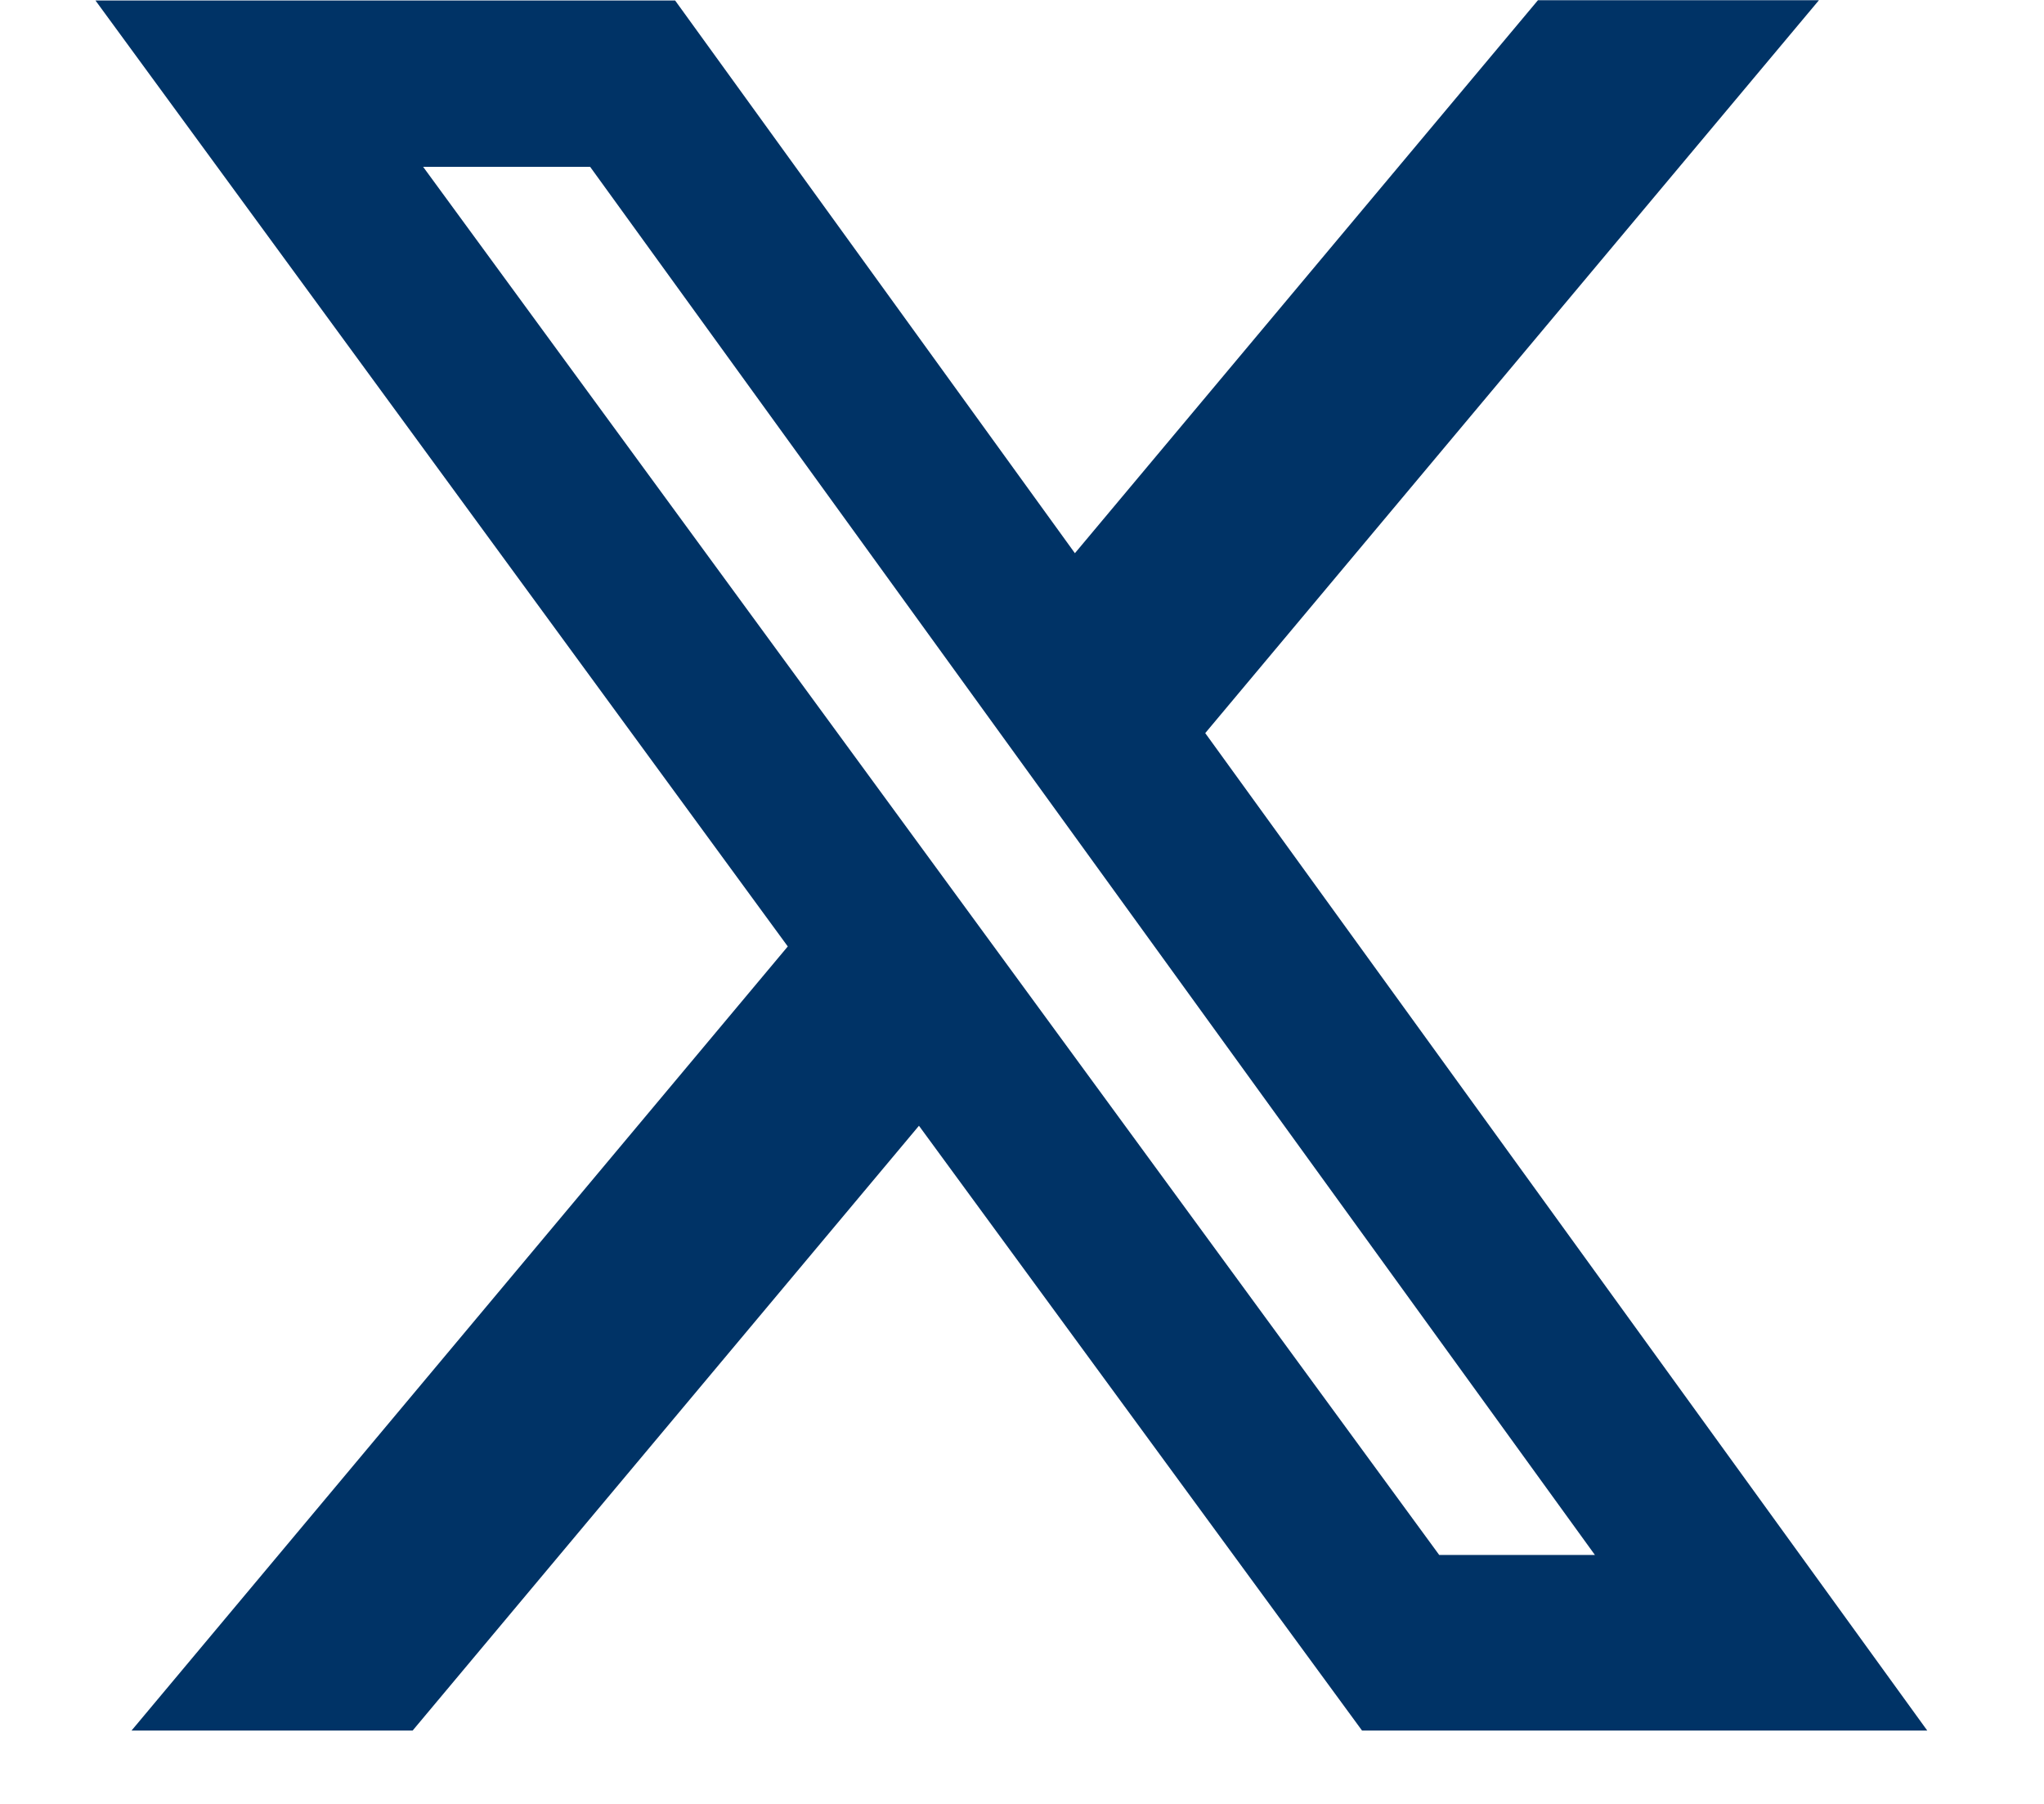 <svg width="17" height="15" viewBox="0 0 17 15" fill="none" xmlns="http://www.w3.org/2000/svg">
<path d="M12.791 0.002H15.128L10.024 6.096L16.029 14.39H11.328L7.643 9.361L3.432 14.39H1.094L6.552 7.87L0.794 0.004H5.615L8.94 4.6L12.791 0.002ZM11.97 12.93H13.265L4.908 1.387H3.519L11.97 12.93Z" fill="#003366"/>
</svg>
